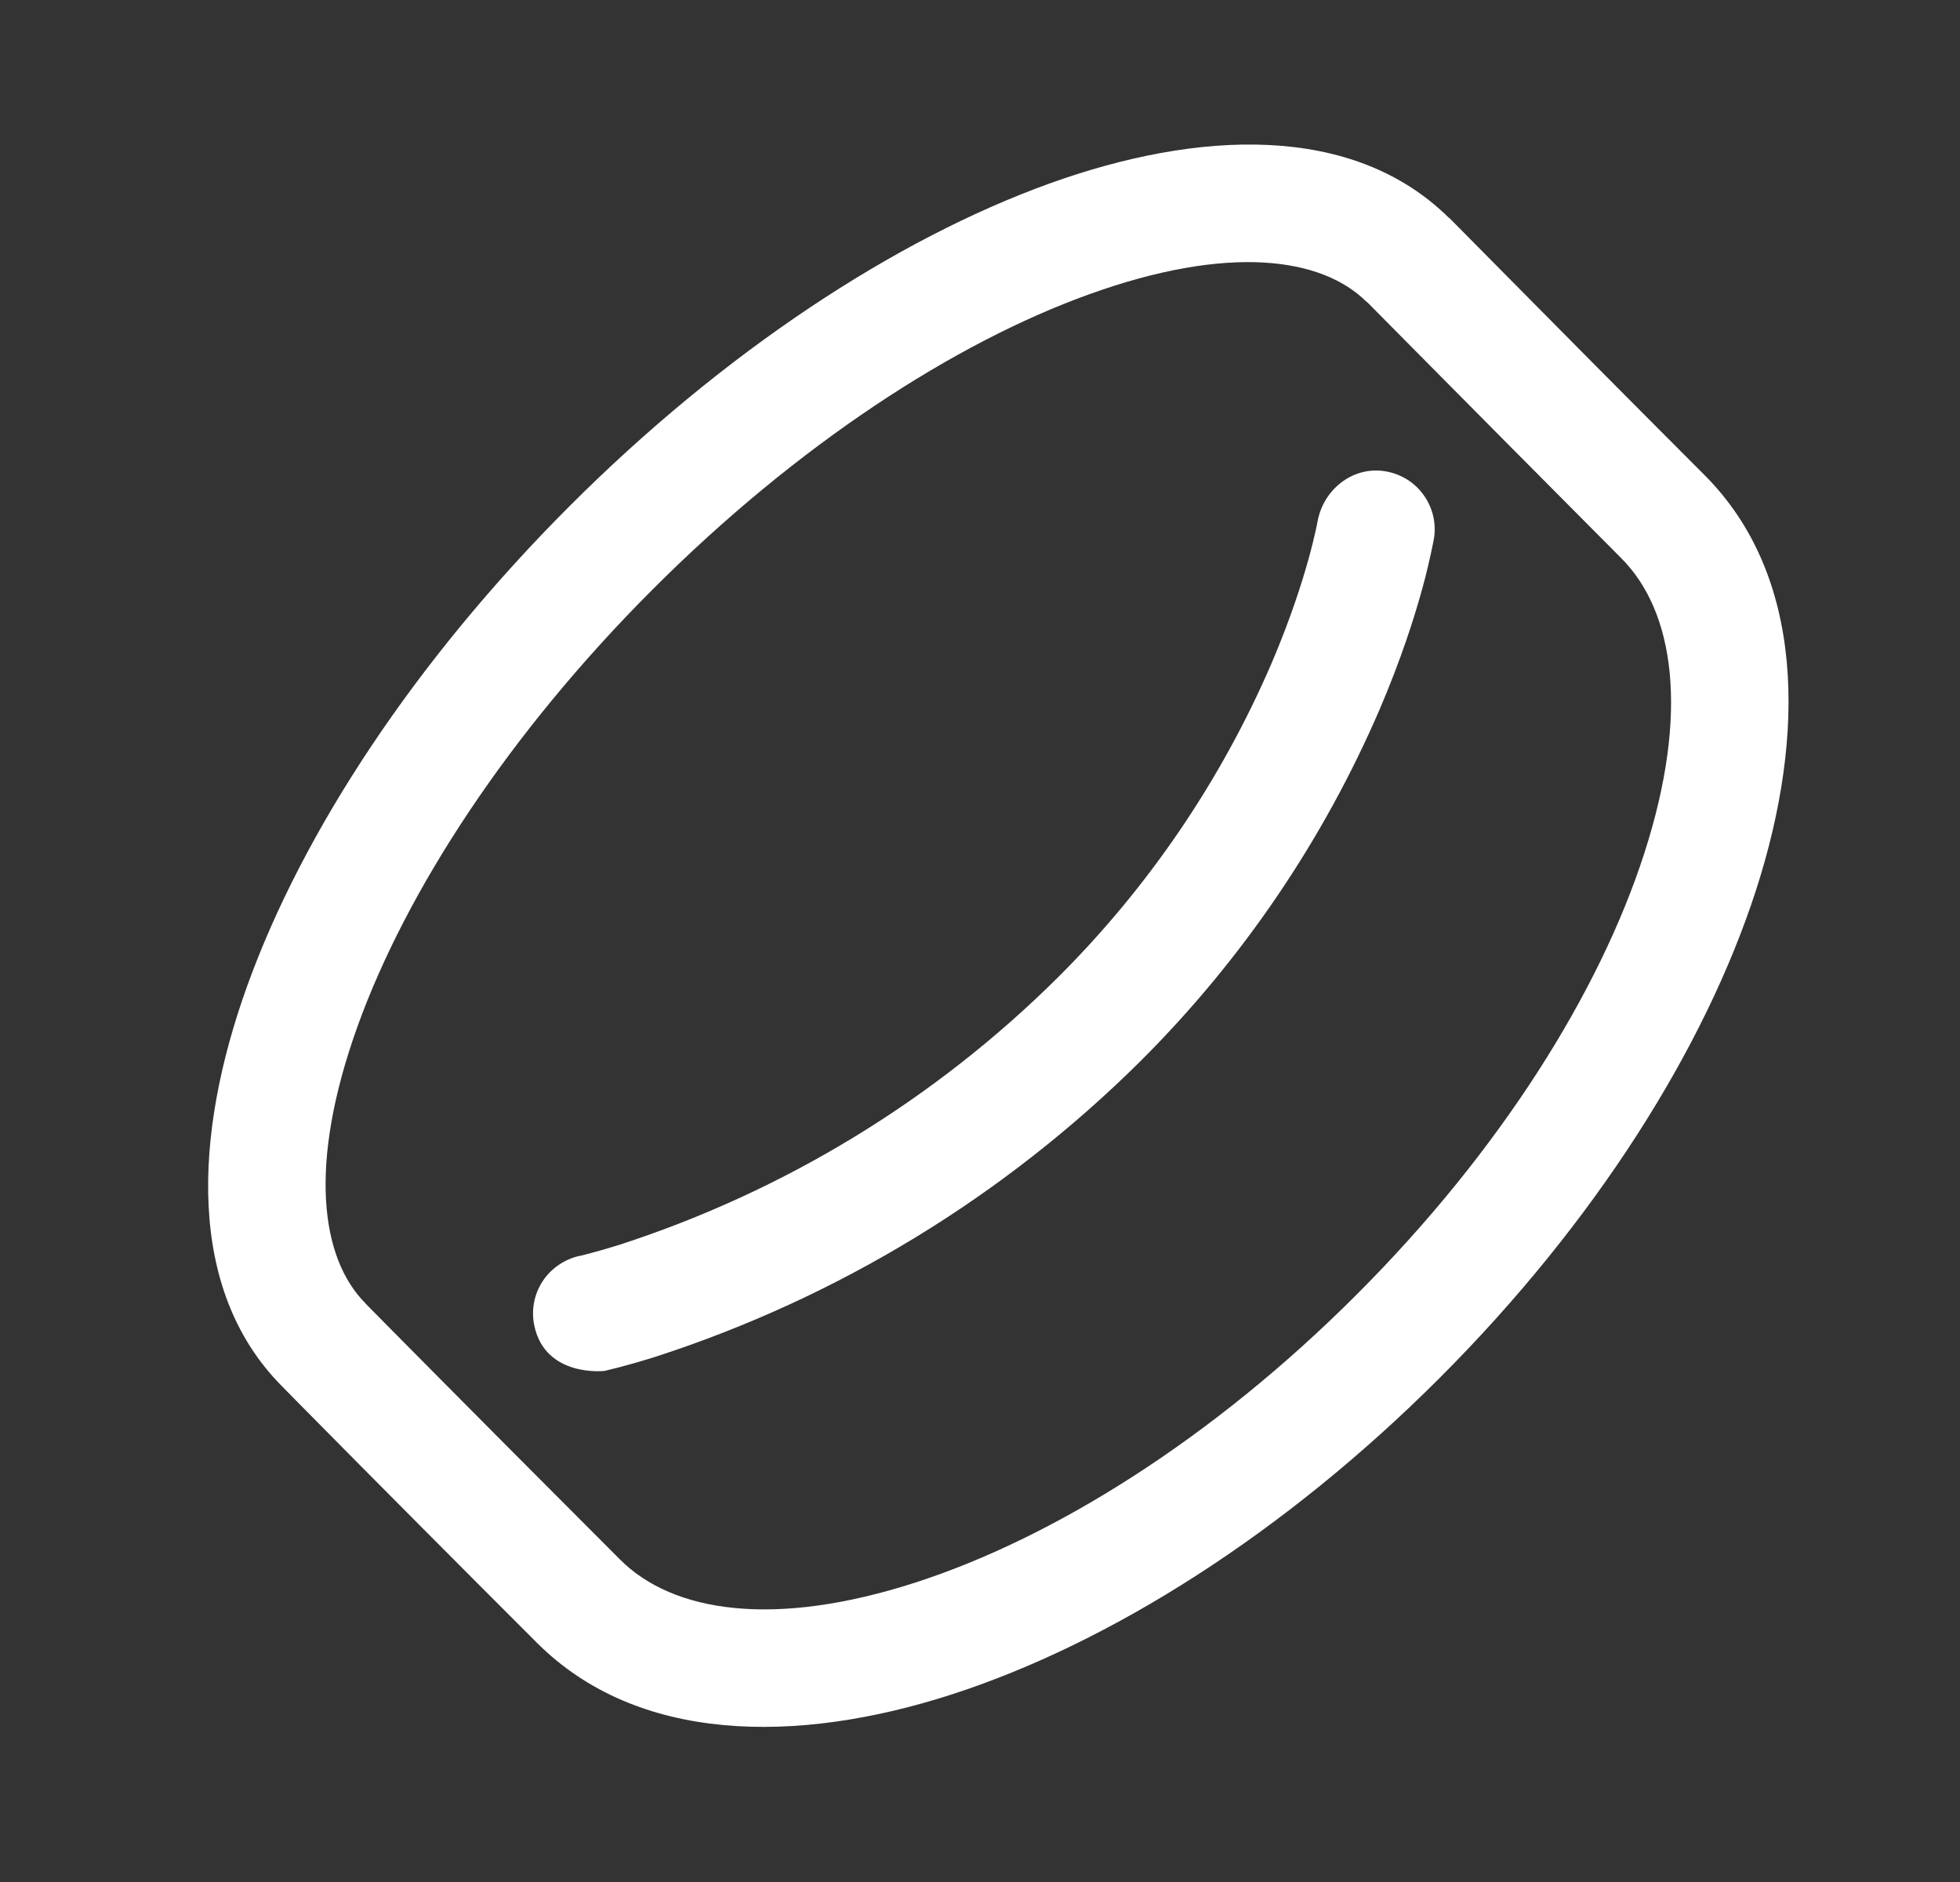 <svg width="25" height="24" viewBox="0 0 25 24" fill="none" xmlns="http://www.w3.org/2000/svg">
<rect x="0" y="0" width="25" height="24" fill="#333333" stroke="none"/>
<path d="M18.29 6.871C18.306 6.774 18.302 6.674 18.28 6.578C18.257 6.482 18.216 6.392 18.158 6.312C18.101 6.232 18.028 6.164 17.944 6.112C17.86 6.061 17.767 6.026 17.67 6.01C17.253 5.941 16.88 6.244 16.806 6.648L16.788 6.738C16.761 6.861 16.731 6.984 16.697 7.106C16.608 7.429 16.459 7.896 16.22 8.456C15.573 9.956 14.646 11.318 13.488 12.47C11.921 14.024 10.011 15.188 7.913 15.87C7.749 15.922 7.583 15.969 7.416 16.011L7.394 16.016H7.39C7.294 16.037 7.202 16.078 7.122 16.134C7.041 16.19 6.971 16.261 6.918 16.344C6.865 16.427 6.828 16.519 6.811 16.616C6.793 16.713 6.795 16.813 6.816 16.909C6.958 17.567 7.707 17.483 7.707 17.483H7.71L7.714 17.482L7.725 17.479L7.762 17.47L7.894 17.437C8.006 17.408 8.164 17.364 8.364 17.301C10.693 16.546 12.811 15.255 14.549 13.53C15.841 12.242 16.876 10.72 17.598 9.045C17.867 8.416 18.038 7.884 18.142 7.504C18.195 7.313 18.24 7.12 18.279 6.926L18.286 6.889L18.288 6.878V6.872L18.29 6.871Z" fill="#fff"/>
<path d="M3.153 12.573C2.469 14.471 2.378 16.446 3.591 17.672L3.825 17.91C4.829 18.926 5.837 19.939 6.848 20.949C8.128 22.229 10.153 22.249 12.137 21.609C14.163 20.954 16.387 19.548 18.363 17.572C20.339 15.596 21.745 13.372 22.4 11.346C23.04 9.362 23.02 7.337 21.74 6.057C20.773 5.089 19.809 4.118 18.848 3.145L18.486 2.779L18.484 2.781C17.259 1.567 15.283 1.657 13.384 2.341C11.419 3.05 9.235 4.484 7.265 6.454C5.295 8.424 3.861 10.608 3.153 12.573ZM4.563 13.081C5.182 11.367 6.477 9.364 8.326 7.515C10.176 5.665 12.178 4.37 13.892 3.753C15.668 3.113 16.862 3.28 17.432 3.851L17.435 3.849L17.783 4.201C18.747 5.174 19.712 6.147 20.679 7.118C21.354 7.792 21.554 9.085 20.972 10.885C20.405 12.642 19.146 14.668 17.302 16.511C15.459 18.355 13.432 19.614 11.676 20.181C9.876 20.763 8.583 20.563 7.909 19.888C6.933 18.912 6.119 18.094 5.551 17.521L4.891 16.855L4.661 16.622H4.663C4.091 16.05 3.923 14.856 4.563 13.081Z" fill="#fff"/>
</svg>
